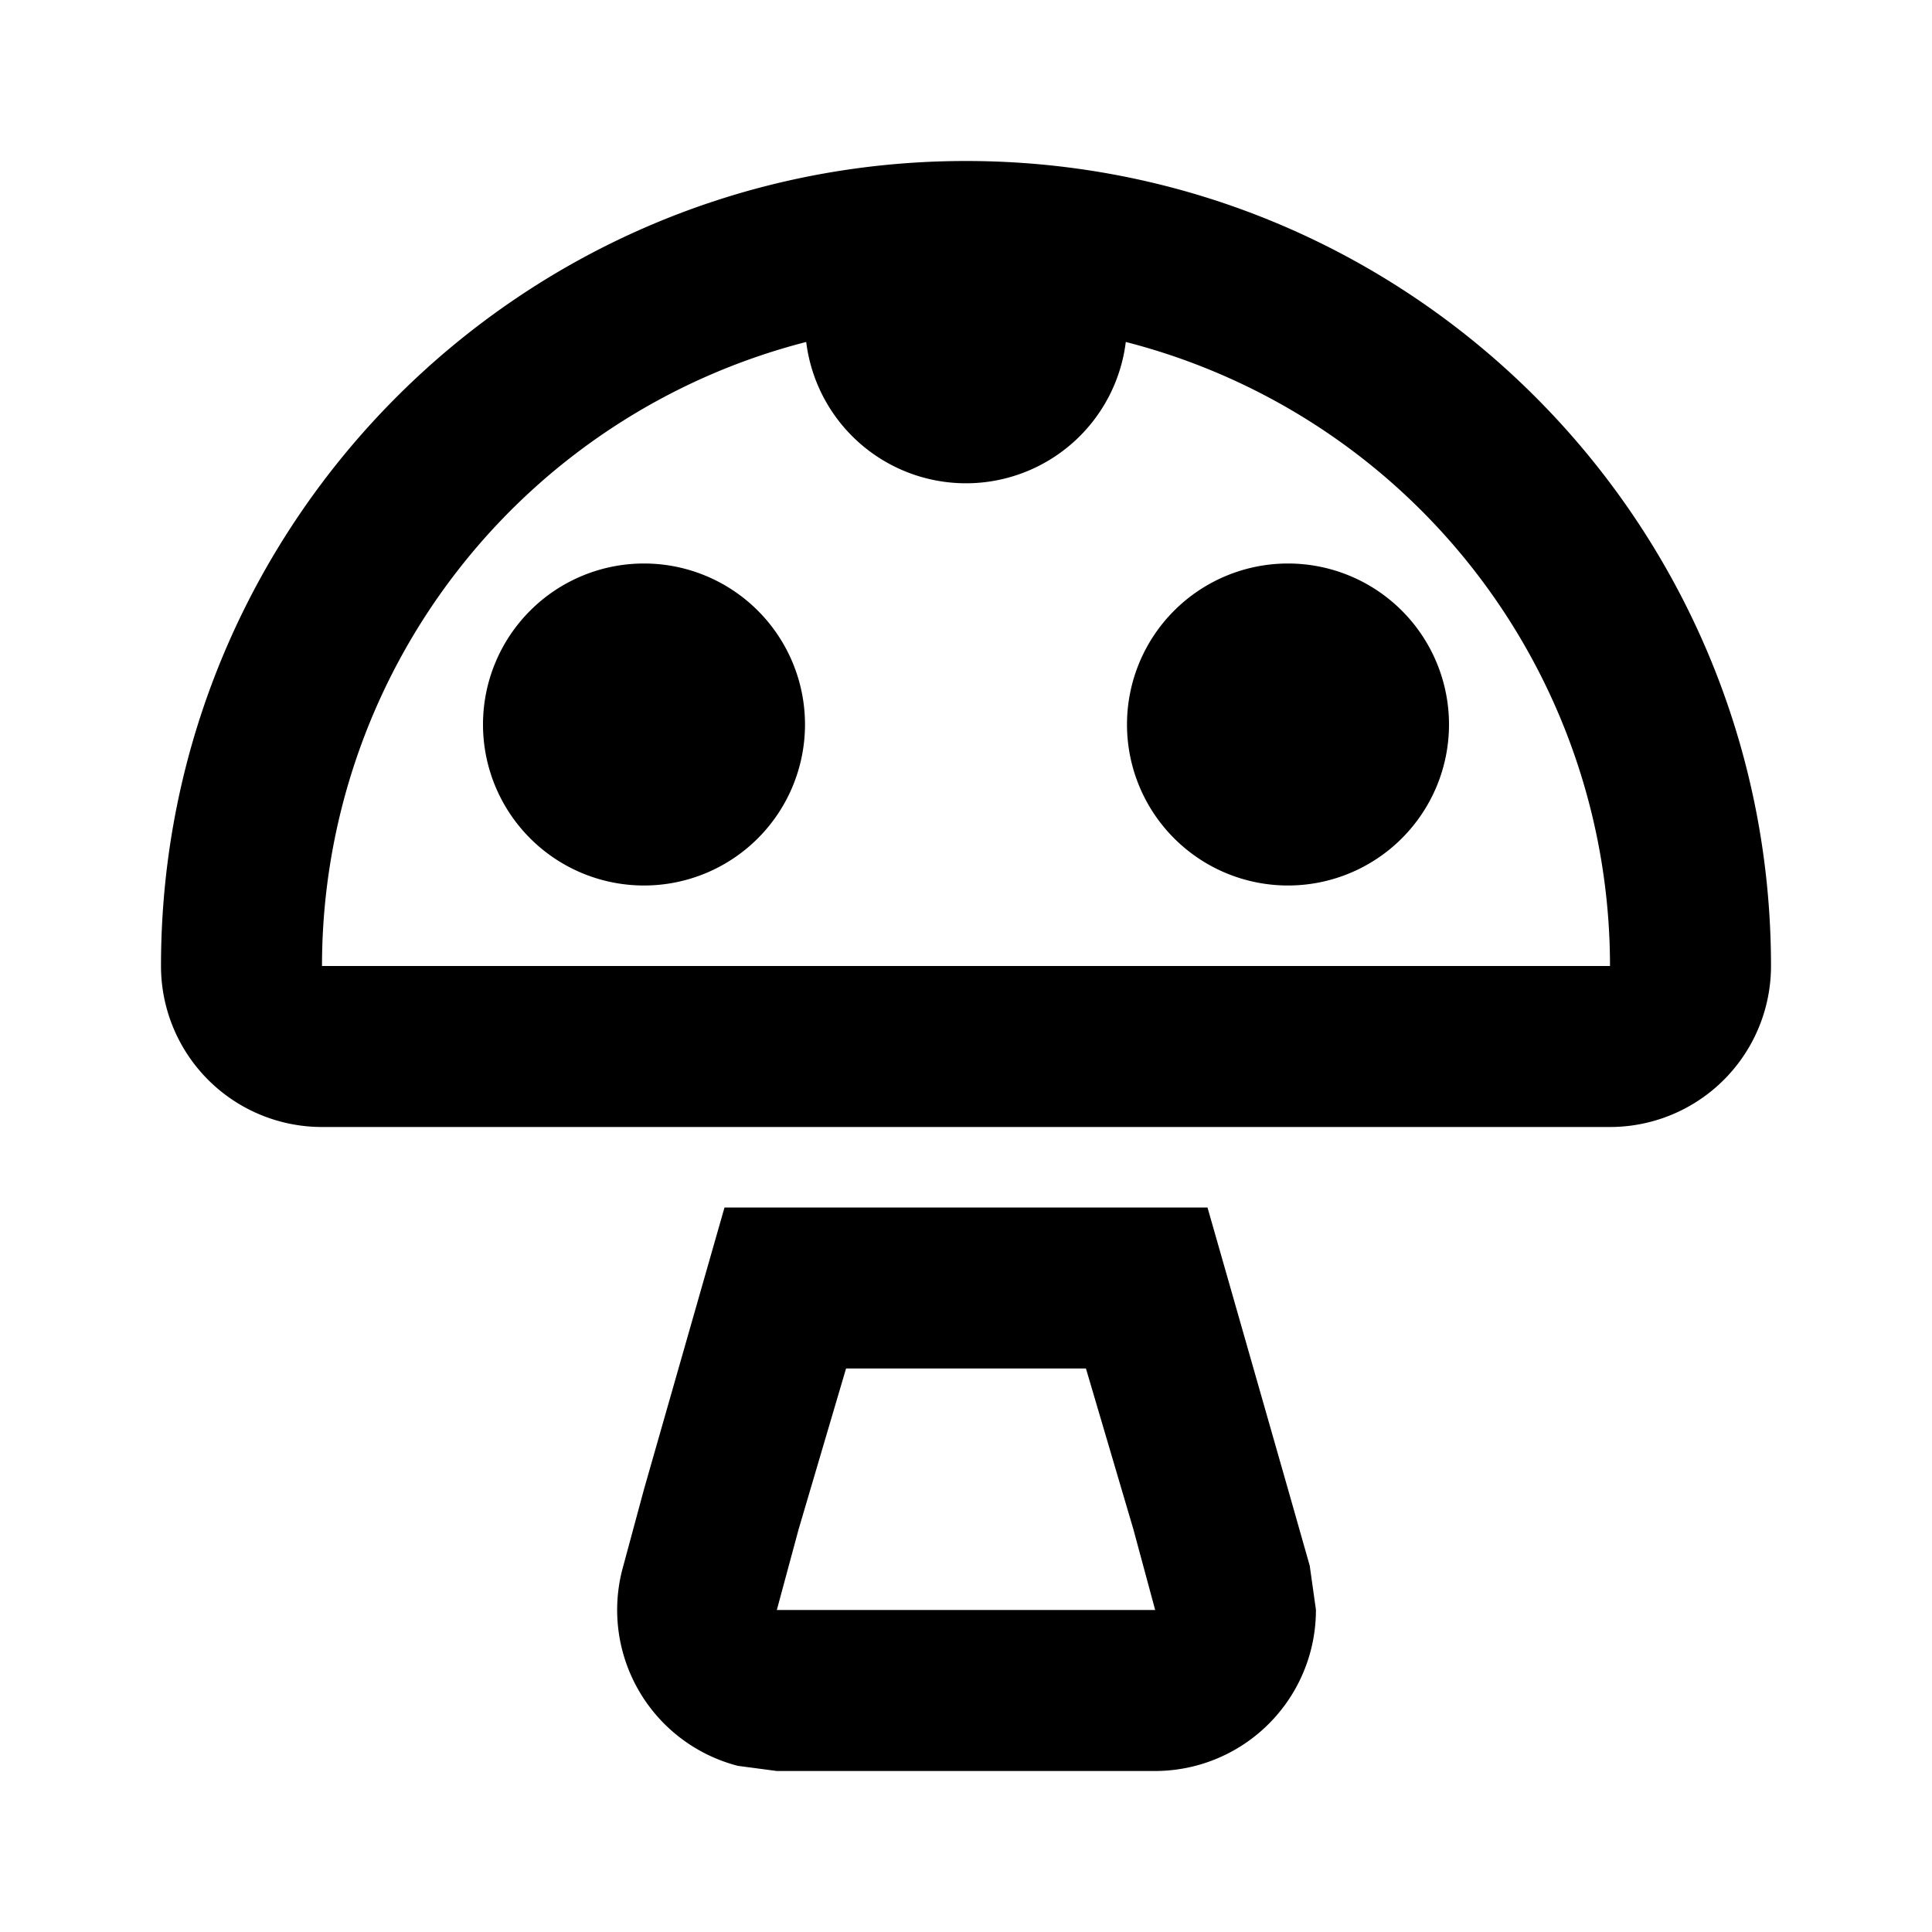 <svg xmlns="http://www.w3.org/2000/svg" baseProfile="full" viewBox="0 0 24.00 24.00"><path d="M4 12h16a8.003 8.003 0 0 0-6.015-7.752 2 2 0 0 1-3.97 0A8.003 8.003 0 0 0 4 12zm8-10c5.523 0 10 4.477 10 10a2 2 0 0 1-2 2H4a2 2 0 0 1-2-2C2 6.477 6.477 2 12 2zm1.49 15h-2.98l-.59 2-.27 1h4.7l-.27-1-.59-2zM15 15l1 3.5.27.95.077.547A2 2 0 0 1 14.35 22h-4.7l-.484-.064A2 2 0 0 1 7.73 19.5l.27-1L9 15h6zm1-8a2 2 0 1 1 0 4 2 2 0 0 1 0-4zM8 7a2 2 0 1 1 0 4 2 2 0 0 1 0-4z"/></svg>